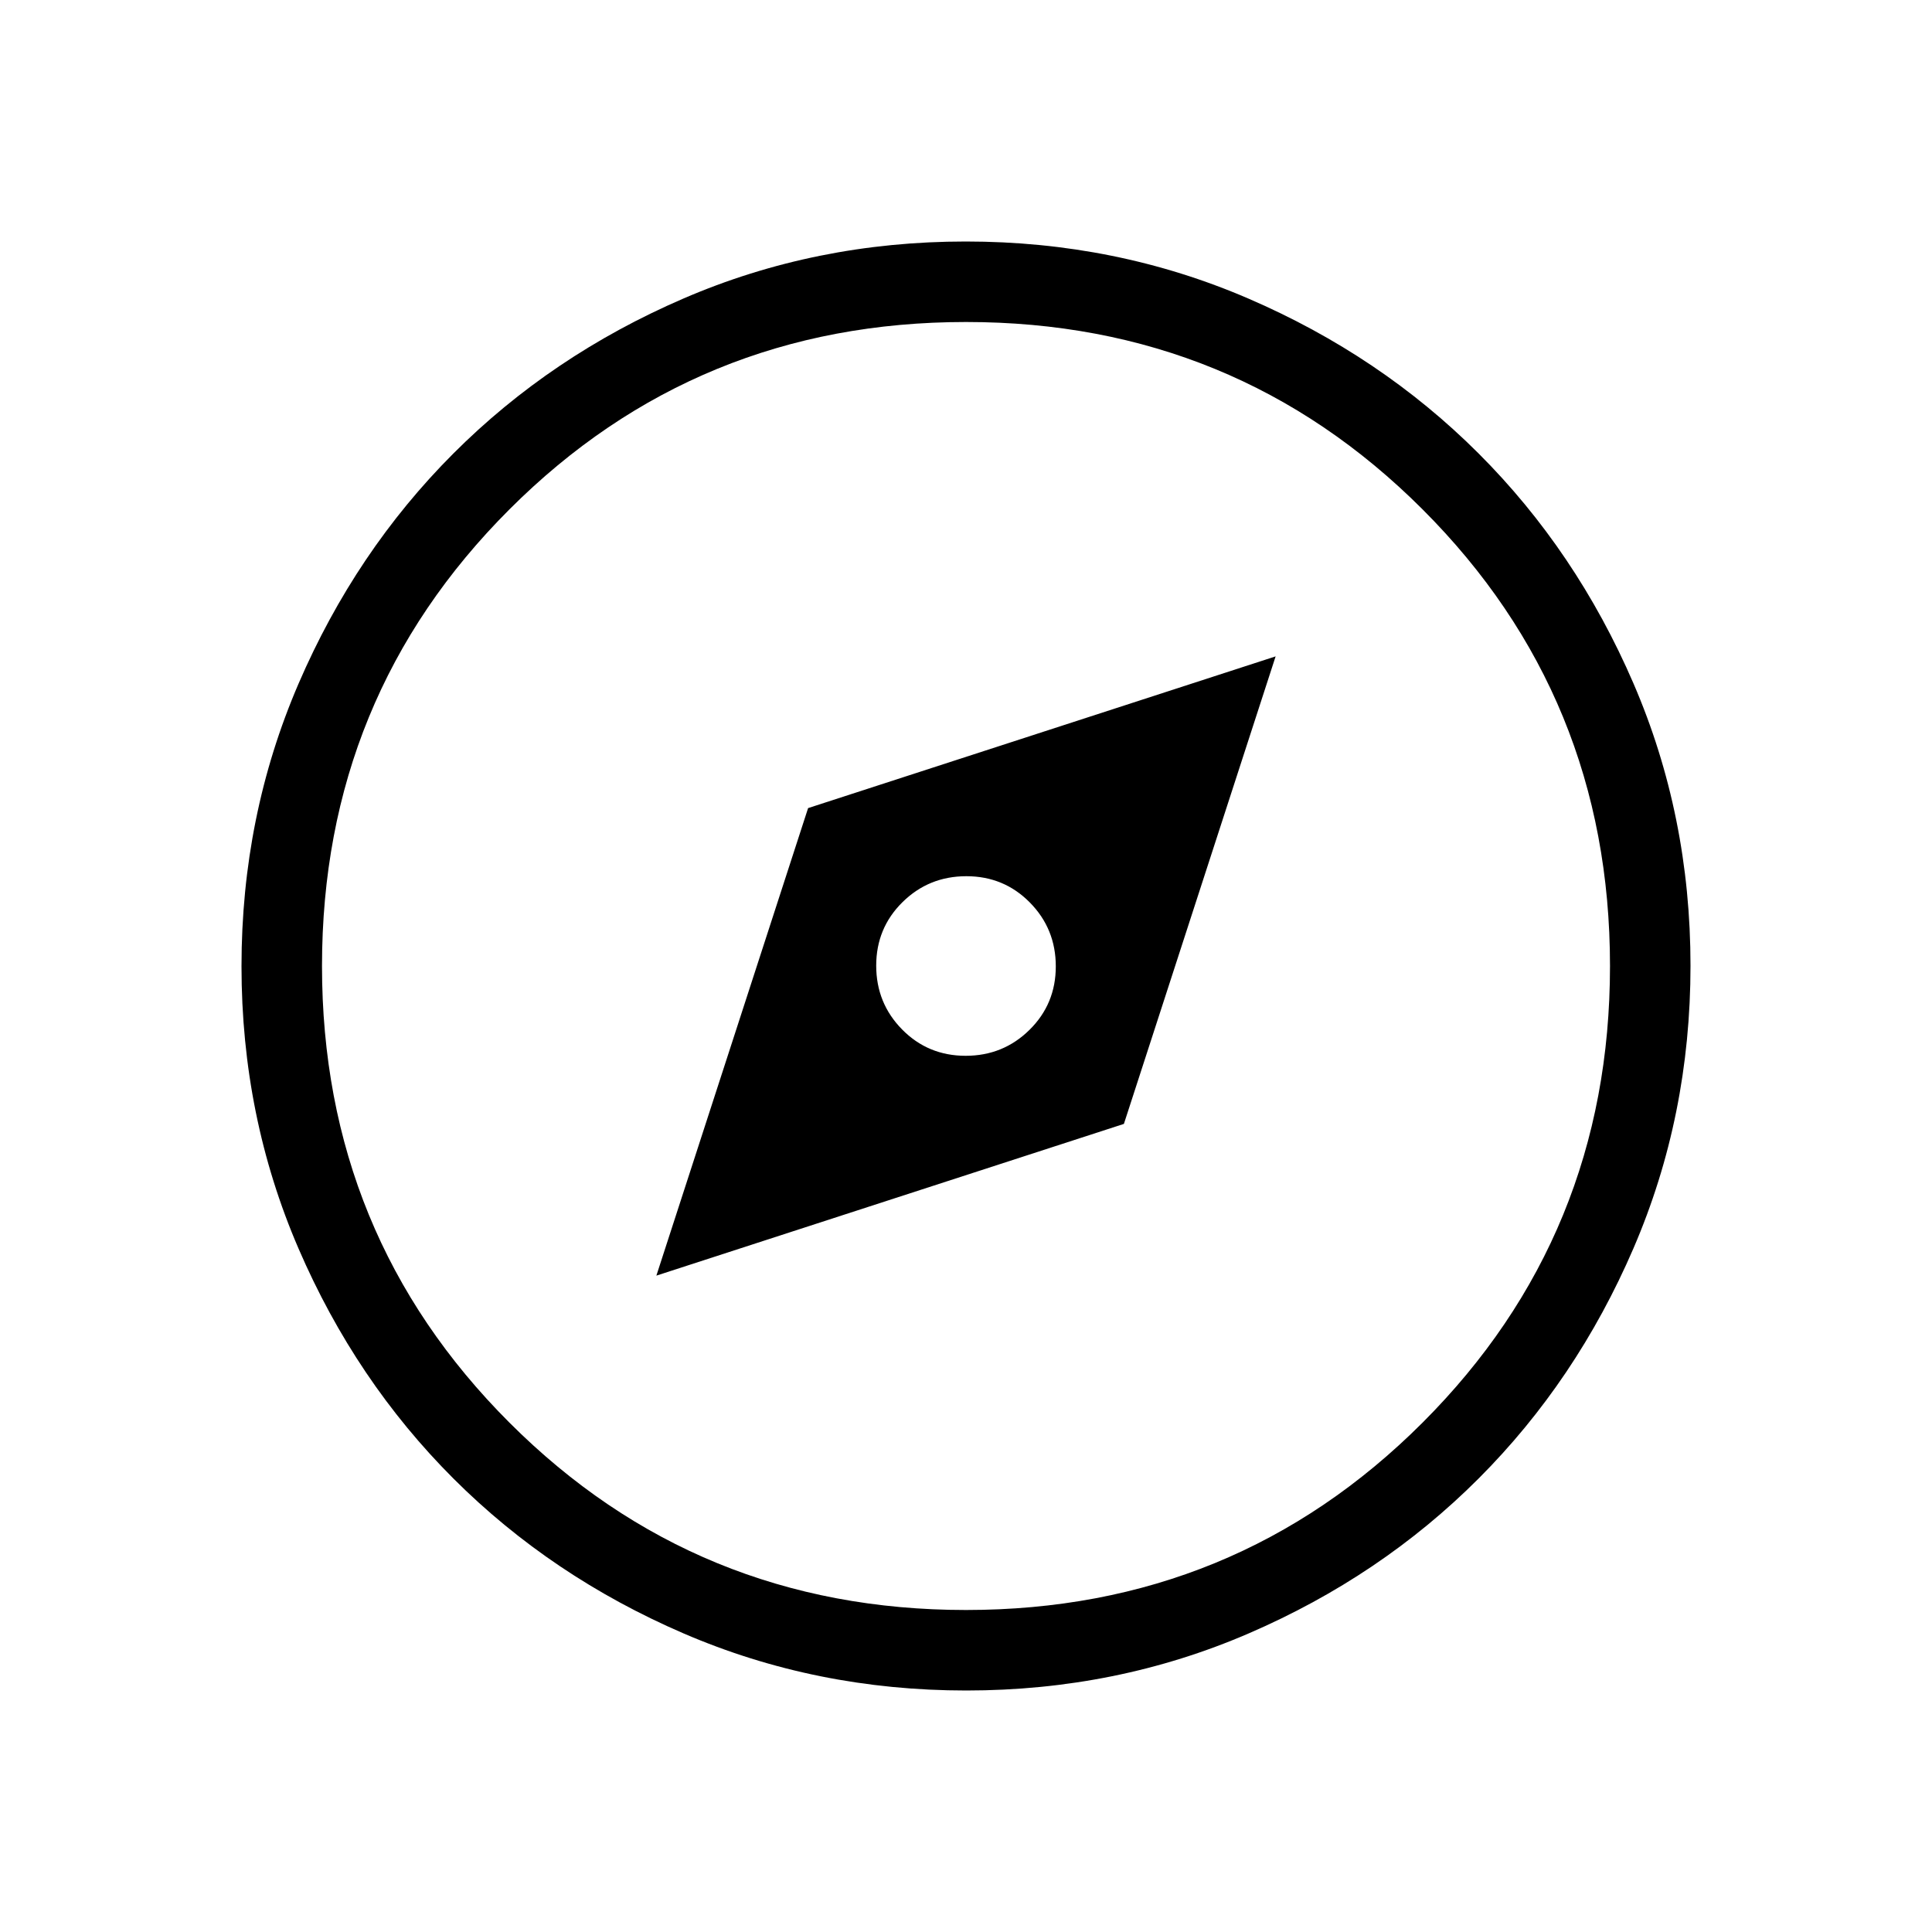 <svg xmlns="http://www.w3.org/2000/svg" height="24" viewBox="0 -960 960 960" width="24"><path d="m326.15-326.15 232.31-75.39 75.39-232.31-232.31 75.39-75.39 232.31Zm153.67-109.23q-18.67 0-31.55-13.07-12.89-13.07-12.89-31.73 0-18.67 13.07-31.55 13.07-12.89 31.73-12.89 18.67 0 31.55 13.07 12.89 13.07 12.89 31.73 0 18.67-13.07 31.55-13.07 12.89-31.73 12.89Zm.31 315.38q-74.67 0-140.41-28.34-65.73-28.34-114.36-76.92-48.63-48.58-76.99-114.26Q120-405.19 120-479.87q0-74.67 28.34-140.41 28.34-65.73 76.92-114.36 48.58-48.63 114.26-76.99Q405.19-840 479.87-840q74.67 0 140.41 28.34 65.73 28.34 114.36 76.92 48.63 48.58 76.99 114.26Q840-554.81 840-480.13q0 74.67-28.34 140.41-28.34 65.73-76.92 114.36-48.58 48.63-114.26 76.99Q554.81-120 480.13-120Zm-.13-40q133.77 0 226.88-93.12Q800-346.23 800-480q0-133.77-93.12-226.88Q613.77-800 480-800q-133.77 0-226.88 93.12Q160-613.77 160-480q0 133.77 93.12 226.88Q346.23-160 480-160Zm0-320Z"/></svg>